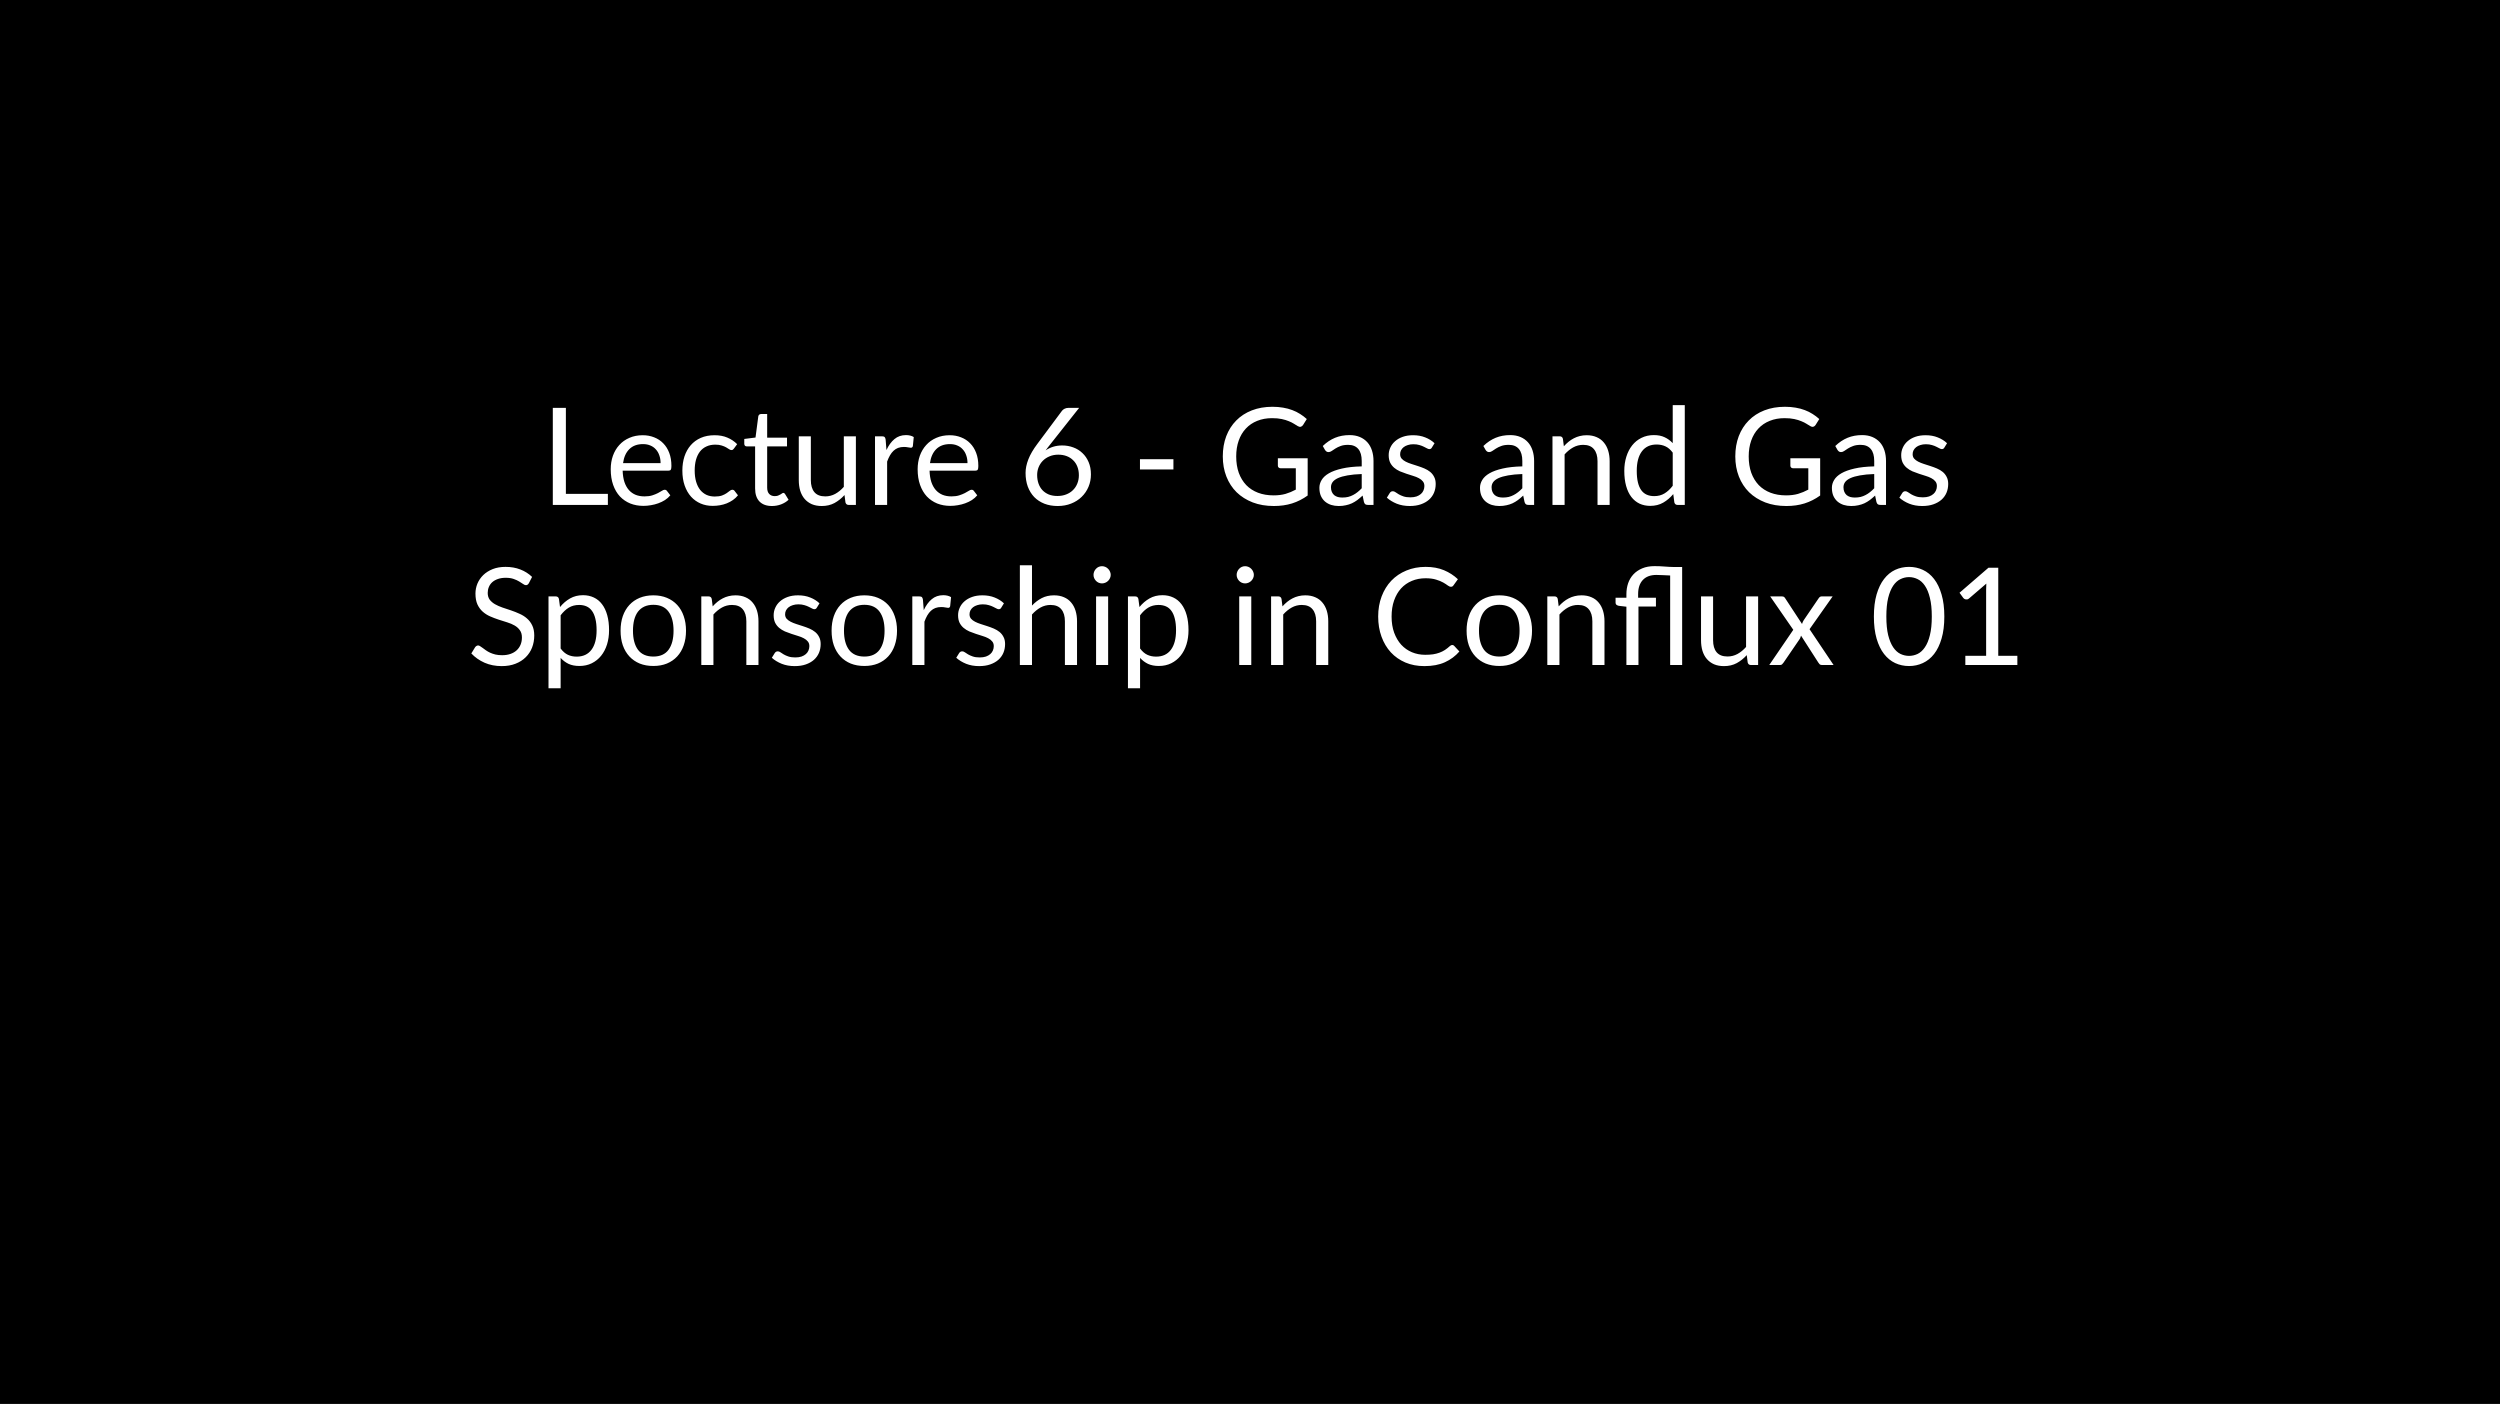 <svg width="406" height="228" viewBox="0 0 406 228" fill="none" xmlns="http://www.w3.org/2000/svg">
<rect width="406" height="228" fill="black"/>
<path d="M98.719 80.207V82H89.776V66.237H91.899V80.207H98.719ZM107.278 75.213C107.278 74.758 107.212 74.344 107.08 73.97C106.955 73.589 106.768 73.262 106.519 72.991C106.277 72.712 105.98 72.5 105.628 72.353C105.276 72.199 104.876 72.122 104.429 72.122C103.49 72.122 102.746 72.397 102.196 72.947C101.653 73.49 101.316 74.245 101.184 75.213H107.278ZM108.862 80.438C108.62 80.731 108.33 80.988 107.993 81.208C107.655 81.421 107.292 81.597 106.904 81.736C106.522 81.875 106.126 81.978 105.716 82.044C105.305 82.117 104.898 82.154 104.495 82.154C103.725 82.154 103.013 82.026 102.361 81.769C101.715 81.505 101.154 81.124 100.678 80.625C100.208 80.119 99.842 79.496 99.578 78.755C99.314 78.014 99.182 77.164 99.182 76.203C99.182 75.426 99.299 74.7 99.534 74.025C99.776 73.35 100.12 72.767 100.568 72.276C101.015 71.777 101.561 71.389 102.207 71.11C102.852 70.824 103.578 70.681 104.385 70.681C105.052 70.681 105.668 70.795 106.233 71.022C106.805 71.242 107.296 71.565 107.707 71.99C108.125 72.408 108.451 72.929 108.686 73.552C108.92 74.168 109.038 74.872 109.038 75.664C109.038 75.972 109.005 76.177 108.939 76.28C108.873 76.383 108.748 76.434 108.565 76.434H101.118C101.14 77.138 101.235 77.75 101.404 78.271C101.58 78.792 101.822 79.228 102.13 79.58C102.438 79.925 102.804 80.185 103.23 80.361C103.655 80.53 104.132 80.614 104.66 80.614C105.151 80.614 105.573 80.559 105.925 80.449C106.284 80.332 106.592 80.207 106.849 80.075C107.105 79.943 107.318 79.822 107.487 79.712C107.663 79.595 107.813 79.536 107.938 79.536C108.099 79.536 108.224 79.598 108.312 79.723L108.862 80.438ZM119.198 72.837C119.139 72.918 119.08 72.98 119.022 73.024C118.963 73.068 118.882 73.09 118.78 73.09C118.67 73.09 118.549 73.046 118.417 72.958C118.285 72.863 118.12 72.76 117.922 72.65C117.731 72.54 117.493 72.441 117.207 72.353C116.928 72.258 116.583 72.21 116.173 72.21C115.623 72.21 115.139 72.309 114.721 72.507C114.303 72.698 113.951 72.976 113.665 73.343C113.386 73.71 113.173 74.153 113.027 74.674C112.887 75.195 112.818 75.778 112.818 76.423C112.818 77.098 112.895 77.699 113.049 78.227C113.203 78.748 113.419 79.188 113.698 79.547C113.984 79.899 114.325 80.17 114.721 80.361C115.124 80.544 115.575 80.636 116.074 80.636C116.55 80.636 116.943 80.581 117.251 80.471C117.559 80.354 117.812 80.225 118.01 80.086C118.215 79.947 118.384 79.822 118.516 79.712C118.655 79.595 118.791 79.536 118.923 79.536C119.084 79.536 119.209 79.598 119.297 79.723L119.847 80.438C119.605 80.739 119.33 80.995 119.022 81.208C118.714 81.421 118.38 81.6 118.021 81.747C117.669 81.886 117.298 81.989 116.91 82.055C116.521 82.121 116.125 82.154 115.722 82.154C115.025 82.154 114.376 82.026 113.775 81.769C113.181 81.512 112.664 81.142 112.224 80.658C111.784 80.167 111.439 79.565 111.19 78.854C110.94 78.143 110.816 77.332 110.816 76.423C110.816 75.594 110.929 74.828 111.157 74.124C111.391 73.42 111.729 72.815 112.169 72.309C112.616 71.796 113.162 71.396 113.808 71.11C114.46 70.824 115.208 70.681 116.052 70.681C116.836 70.681 117.526 70.809 118.12 71.066C118.721 71.315 119.253 71.671 119.715 72.133L119.198 72.837ZM125.369 82.176C124.489 82.176 123.811 81.93 123.334 81.439C122.865 80.948 122.63 80.24 122.63 79.316V72.496H121.288C121.171 72.496 121.072 72.463 120.991 72.397C120.911 72.324 120.87 72.214 120.87 72.067V71.286L122.696 71.055L123.147 67.612C123.169 67.502 123.217 67.414 123.29 67.348C123.371 67.275 123.474 67.238 123.598 67.238H124.588V71.077H127.811V72.496H124.588V79.184C124.588 79.653 124.702 80.002 124.929 80.229C125.157 80.456 125.45 80.57 125.809 80.57C126.015 80.57 126.191 80.544 126.337 80.493C126.491 80.434 126.623 80.372 126.733 80.306C126.843 80.24 126.935 80.181 127.008 80.13C127.089 80.071 127.159 80.042 127.217 80.042C127.32 80.042 127.412 80.104 127.492 80.229L128.064 81.164C127.727 81.479 127.32 81.729 126.843 81.912C126.367 82.088 125.875 82.176 125.369 82.176ZM138.996 70.857V82H137.83C137.552 82 137.376 81.864 137.302 81.593L137.148 80.394C136.664 80.929 136.122 81.362 135.52 81.692C134.919 82.015 134.23 82.176 133.452 82.176C132.844 82.176 132.305 82.077 131.835 81.879C131.373 81.674 130.985 81.388 130.669 81.021C130.354 80.654 130.116 80.211 129.954 79.69C129.8 79.169 129.723 78.594 129.723 77.963V70.857H131.681V77.963C131.681 78.806 131.872 79.459 132.253 79.921C132.642 80.383 133.232 80.614 134.024 80.614C134.604 80.614 135.143 80.478 135.641 80.207C136.147 79.928 136.613 79.547 137.038 79.063V70.857H138.996ZM143.96 73.09C144.312 72.327 144.744 71.733 145.258 71.308C145.771 70.875 146.398 70.659 147.139 70.659C147.373 70.659 147.597 70.685 147.81 70.736C148.03 70.787 148.224 70.868 148.393 70.978L148.25 72.441C148.206 72.624 148.096 72.716 147.92 72.716C147.817 72.716 147.667 72.694 147.469 72.65C147.271 72.606 147.047 72.584 146.798 72.584C146.446 72.584 146.13 72.635 145.852 72.738C145.58 72.841 145.335 72.995 145.115 73.2C144.902 73.398 144.708 73.647 144.532 73.948C144.363 74.241 144.209 74.579 144.07 74.96V82H142.101V70.857H143.223C143.435 70.857 143.582 70.897 143.663 70.978C143.743 71.059 143.798 71.198 143.828 71.396L143.96 73.09ZM157.121 75.213C157.121 74.758 157.055 74.344 156.923 73.97C156.799 73.589 156.612 73.262 156.362 72.991C156.12 72.712 155.823 72.5 155.471 72.353C155.119 72.199 154.72 72.122 154.272 72.122C153.334 72.122 152.589 72.397 152.039 72.947C151.497 73.49 151.159 74.245 151.027 75.213H157.121ZM158.705 80.438C158.463 80.731 158.174 80.988 157.836 81.208C157.499 81.421 157.136 81.597 156.747 81.736C156.366 81.875 155.97 81.978 155.559 82.044C155.149 82.117 154.742 82.154 154.338 82.154C153.568 82.154 152.857 82.026 152.204 81.769C151.559 81.505 150.998 81.124 150.521 80.625C150.052 80.119 149.685 79.496 149.421 78.755C149.157 78.014 149.025 77.164 149.025 76.203C149.025 75.426 149.143 74.7 149.377 74.025C149.619 73.35 149.964 72.767 150.411 72.276C150.859 71.777 151.405 71.389 152.05 71.11C152.696 70.824 153.422 70.681 154.228 70.681C154.896 70.681 155.512 70.795 156.076 71.022C156.648 71.242 157.14 71.565 157.55 71.99C157.968 72.408 158.295 72.929 158.529 73.552C158.764 74.168 158.881 74.872 158.881 75.664C158.881 75.972 158.848 76.177 158.782 76.28C158.716 76.383 158.592 76.434 158.408 76.434H150.961C150.983 77.138 151.079 77.75 151.247 78.271C151.423 78.792 151.665 79.228 151.973 79.58C152.281 79.925 152.648 80.185 153.073 80.361C153.499 80.53 153.975 80.614 154.503 80.614C154.995 80.614 155.416 80.559 155.768 80.449C156.128 80.332 156.436 80.207 156.692 80.075C156.949 79.943 157.162 79.822 157.33 79.712C157.506 79.595 157.657 79.536 157.781 79.536C157.943 79.536 158.067 79.598 158.155 79.723L158.705 80.438ZM171.722 80.548C172.25 80.548 172.727 80.464 173.152 80.295C173.585 80.126 173.952 79.892 174.252 79.591C174.56 79.29 174.795 78.935 174.956 78.524C175.125 78.113 175.209 77.666 175.209 77.182C175.209 76.669 175.129 76.207 174.967 75.796C174.806 75.378 174.575 75.026 174.274 74.74C173.981 74.447 173.629 74.223 173.218 74.069C172.808 73.915 172.357 73.838 171.865 73.838C171.337 73.838 170.861 73.93 170.435 74.113C170.01 74.289 169.647 74.531 169.346 74.839C169.053 75.14 168.826 75.492 168.664 75.895C168.51 76.291 168.433 76.705 168.433 77.138C168.433 77.644 168.507 78.106 168.653 78.524C168.8 78.942 169.013 79.301 169.291 79.602C169.577 79.903 169.922 80.137 170.325 80.306C170.736 80.467 171.202 80.548 171.722 80.548ZM170.578 72.144C170.439 72.32 170.303 72.492 170.171 72.661C170.047 72.822 169.926 72.984 169.808 73.145C170.182 72.888 170.593 72.69 171.04 72.551C171.488 72.412 171.975 72.342 172.503 72.342C173.141 72.342 173.743 72.448 174.307 72.661C174.872 72.866 175.363 73.171 175.781 73.574C176.207 73.97 176.544 74.461 176.793 75.048C177.043 75.627 177.167 76.291 177.167 77.039C177.167 77.765 177.035 78.44 176.771 79.063C176.507 79.686 176.137 80.229 175.66 80.691C175.191 81.153 174.623 81.516 173.955 81.78C173.295 82.044 172.566 82.176 171.766 82.176C170.974 82.176 170.256 82.051 169.61 81.802C168.965 81.545 168.415 81.186 167.96 80.724C167.513 80.255 167.165 79.69 166.915 79.03C166.673 78.363 166.552 77.618 166.552 76.797C166.552 76.108 166.703 75.374 167.003 74.597C167.311 73.812 167.799 72.976 168.466 72.089L172.47 66.71C172.573 66.578 172.712 66.468 172.888 66.38C173.072 66.285 173.281 66.237 173.515 66.237H175.253L170.578 72.144ZM185.13 74.575H190.564V76.236H185.13V74.575ZM212.365 74.421V80.471C211.573 81.043 210.726 81.472 209.824 81.758C208.929 82.037 207.947 82.176 206.876 82.176C205.607 82.176 204.463 81.982 203.444 81.593C202.425 81.197 201.552 80.647 200.826 79.943C200.107 79.232 199.554 78.381 199.165 77.391C198.776 76.401 198.582 75.312 198.582 74.124C198.582 72.921 198.769 71.825 199.143 70.835C199.524 69.845 200.063 68.998 200.76 68.294C201.457 67.583 202.304 67.033 203.301 66.644C204.298 66.255 205.413 66.061 206.645 66.061C207.268 66.061 207.848 66.109 208.383 66.204C208.918 66.292 209.413 66.424 209.868 66.6C210.323 66.769 210.744 66.978 211.133 67.227C211.522 67.469 211.885 67.744 212.222 68.052L211.617 69.02C211.522 69.167 211.397 69.262 211.243 69.306C211.096 69.343 210.931 69.306 210.748 69.196C210.572 69.093 210.37 68.969 210.143 68.822C209.916 68.675 209.637 68.536 209.307 68.404C208.984 68.265 208.599 68.147 208.152 68.052C207.712 67.957 207.188 67.909 206.579 67.909C205.692 67.909 204.889 68.056 204.17 68.349C203.451 68.635 202.839 69.049 202.333 69.592C201.827 70.127 201.438 70.78 201.167 71.55C200.896 72.313 200.76 73.171 200.76 74.124C200.76 75.114 200.899 76.001 201.178 76.786C201.464 77.563 201.867 78.227 202.388 78.777C202.916 79.32 203.554 79.734 204.302 80.02C205.05 80.306 205.89 80.449 206.821 80.449C207.554 80.449 208.203 80.368 208.768 80.207C209.34 80.038 209.897 79.807 210.44 79.514V76.049H207.987C207.848 76.049 207.734 76.009 207.646 75.928C207.565 75.847 207.525 75.748 207.525 75.631V74.421H212.365ZM221.144 76.984C220.242 77.013 219.472 77.087 218.834 77.204C218.203 77.314 217.686 77.461 217.283 77.644C216.887 77.827 216.597 78.044 216.414 78.293C216.238 78.542 216.15 78.821 216.15 79.129C216.15 79.422 216.197 79.675 216.293 79.888C216.388 80.101 216.516 80.277 216.678 80.416C216.846 80.548 217.041 80.647 217.261 80.713C217.488 80.772 217.73 80.801 217.987 80.801C218.331 80.801 218.647 80.768 218.933 80.702C219.219 80.629 219.486 80.526 219.736 80.394C219.992 80.262 220.234 80.104 220.462 79.921C220.696 79.738 220.924 79.529 221.144 79.294V76.984ZM214.819 72.43C215.435 71.836 216.098 71.392 216.81 71.099C217.521 70.806 218.309 70.659 219.175 70.659C219.798 70.659 220.352 70.762 220.836 70.967C221.32 71.172 221.727 71.458 222.057 71.825C222.387 72.192 222.636 72.635 222.805 73.156C222.973 73.677 223.058 74.249 223.058 74.872V82H222.189C221.998 82 221.851 81.971 221.749 81.912C221.646 81.846 221.565 81.721 221.507 81.538L221.287 80.482C220.993 80.753 220.707 80.995 220.429 81.208C220.15 81.413 219.857 81.589 219.549 81.736C219.241 81.875 218.911 81.982 218.559 82.055C218.214 82.136 217.829 82.176 217.404 82.176C216.971 82.176 216.564 82.117 216.183 82C215.801 81.875 215.468 81.692 215.182 81.45C214.903 81.208 214.679 80.904 214.511 80.537C214.349 80.163 214.269 79.723 214.269 79.217C214.269 78.777 214.39 78.355 214.632 77.952C214.874 77.541 215.266 77.178 215.809 76.863C216.351 76.548 217.059 76.291 217.932 76.093C218.804 75.888 219.875 75.77 221.144 75.741V74.872C221.144 74.007 220.957 73.354 220.583 72.914C220.209 72.467 219.662 72.243 218.944 72.243C218.46 72.243 218.053 72.305 217.723 72.43C217.4 72.547 217.118 72.683 216.876 72.837C216.641 72.984 216.436 73.119 216.26 73.244C216.091 73.361 215.922 73.42 215.754 73.42C215.622 73.42 215.508 73.387 215.413 73.321C215.317 73.248 215.237 73.16 215.171 73.057L214.819 72.43ZM232.53 72.694C232.442 72.855 232.307 72.936 232.123 72.936C232.013 72.936 231.889 72.896 231.749 72.815C231.61 72.734 231.438 72.646 231.232 72.551C231.034 72.448 230.796 72.357 230.517 72.276C230.239 72.188 229.909 72.144 229.527 72.144C229.197 72.144 228.9 72.188 228.636 72.276C228.372 72.357 228.145 72.47 227.954 72.617C227.771 72.764 227.628 72.936 227.525 73.134C227.43 73.325 227.382 73.534 227.382 73.761C227.382 74.047 227.463 74.285 227.624 74.476C227.793 74.667 228.013 74.832 228.284 74.971C228.556 75.11 228.864 75.235 229.208 75.345C229.553 75.448 229.905 75.561 230.264 75.686C230.631 75.803 230.987 75.935 231.331 76.082C231.676 76.229 231.984 76.412 232.255 76.632C232.527 76.852 232.743 77.123 232.904 77.446C233.073 77.761 233.157 78.143 233.157 78.59C233.157 79.103 233.066 79.58 232.882 80.02C232.699 80.453 232.428 80.83 232.068 81.153C231.709 81.468 231.269 81.718 230.748 81.901C230.228 82.084 229.626 82.176 228.944 82.176C228.167 82.176 227.463 82.051 226.832 81.802C226.202 81.545 225.666 81.219 225.226 80.823L225.688 80.075C225.747 79.98 225.817 79.906 225.897 79.855C225.978 79.804 226.081 79.778 226.205 79.778C226.337 79.778 226.477 79.829 226.623 79.932C226.77 80.035 226.946 80.148 227.151 80.273C227.364 80.398 227.621 80.511 227.921 80.614C228.222 80.717 228.596 80.768 229.043 80.768C229.425 80.768 229.758 80.72 230.044 80.625C230.33 80.522 230.569 80.387 230.759 80.218C230.95 80.049 231.089 79.855 231.177 79.635C231.273 79.415 231.32 79.18 231.32 78.931C231.32 78.623 231.236 78.37 231.067 78.172C230.906 77.967 230.69 77.794 230.418 77.655C230.147 77.508 229.835 77.384 229.483 77.281C229.139 77.171 228.783 77.057 228.416 76.94C228.057 76.823 227.701 76.691 227.349 76.544C227.005 76.39 226.697 76.199 226.425 75.972C226.154 75.745 225.934 75.466 225.765 75.136C225.604 74.799 225.523 74.392 225.523 73.915C225.523 73.49 225.611 73.083 225.787 72.694C225.963 72.298 226.22 71.953 226.557 71.66C226.895 71.359 227.309 71.121 227.8 70.945C228.292 70.769 228.853 70.681 229.483 70.681C230.217 70.681 230.873 70.798 231.452 71.033C232.039 71.26 232.545 71.576 232.97 71.979L232.53 72.694ZM247.226 76.984C246.324 77.013 245.554 77.087 244.916 77.204C244.285 77.314 243.768 77.461 243.365 77.644C242.969 77.827 242.679 78.044 242.496 78.293C242.32 78.542 242.232 78.821 242.232 79.129C242.232 79.422 242.279 79.675 242.375 79.888C242.47 80.101 242.598 80.277 242.76 80.416C242.928 80.548 243.123 80.647 243.343 80.713C243.57 80.772 243.812 80.801 244.069 80.801C244.413 80.801 244.729 80.768 245.015 80.702C245.301 80.629 245.568 80.526 245.818 80.394C246.074 80.262 246.316 80.104 246.544 79.921C246.778 79.738 247.006 79.529 247.226 79.294V76.984ZM240.901 72.43C241.517 71.836 242.18 71.392 242.892 71.099C243.603 70.806 244.391 70.659 245.257 70.659C245.88 70.659 246.434 70.762 246.918 70.967C247.402 71.172 247.809 71.458 248.139 71.825C248.469 72.192 248.718 72.635 248.887 73.156C249.055 73.677 249.14 74.249 249.14 74.872V82H248.271C248.08 82 247.933 81.971 247.831 81.912C247.728 81.846 247.647 81.721 247.589 81.538L247.369 80.482C247.075 80.753 246.789 80.995 246.511 81.208C246.232 81.413 245.939 81.589 245.631 81.736C245.323 81.875 244.993 81.982 244.641 82.055C244.296 82.136 243.911 82.176 243.486 82.176C243.053 82.176 242.646 82.117 242.265 82C241.883 81.875 241.55 81.692 241.264 81.45C240.985 81.208 240.761 80.904 240.593 80.537C240.431 80.163 240.351 79.723 240.351 79.217C240.351 78.777 240.472 78.355 240.714 77.952C240.956 77.541 241.348 77.178 241.891 76.863C242.433 76.548 243.141 76.291 244.014 76.093C244.886 75.888 245.957 75.77 247.226 75.741V74.872C247.226 74.007 247.039 73.354 246.665 72.914C246.291 72.467 245.744 72.243 245.026 72.243C244.542 72.243 244.135 72.305 243.805 72.43C243.482 72.547 243.2 72.683 242.958 72.837C242.723 72.984 242.518 73.119 242.342 73.244C242.173 73.361 242.004 73.42 241.836 73.42C241.704 73.42 241.59 73.387 241.495 73.321C241.399 73.248 241.319 73.16 241.253 73.057L240.901 72.43ZM253.97 72.474C254.212 72.203 254.469 71.957 254.74 71.737C255.012 71.517 255.298 71.33 255.598 71.176C255.906 71.015 256.229 70.894 256.566 70.813C256.911 70.725 257.281 70.681 257.677 70.681C258.286 70.681 258.821 70.784 259.283 70.989C259.753 71.187 260.141 71.473 260.449 71.847C260.765 72.214 261.003 72.657 261.164 73.178C261.326 73.699 261.406 74.274 261.406 74.905V82H259.437V74.905C259.437 74.062 259.243 73.409 258.854 72.947C258.473 72.478 257.89 72.243 257.105 72.243C256.526 72.243 255.983 72.382 255.477 72.661C254.979 72.94 254.517 73.317 254.091 73.794V82H252.122V70.857H253.299C253.578 70.857 253.75 70.993 253.816 71.264L253.97 72.474ZM271.65 73.508C271.283 73.017 270.887 72.676 270.462 72.485C270.037 72.287 269.56 72.188 269.032 72.188C267.998 72.188 267.202 72.558 266.645 73.299C266.088 74.04 265.809 75.096 265.809 76.467C265.809 77.193 265.871 77.816 265.996 78.337C266.121 78.85 266.304 79.276 266.546 79.613C266.788 79.943 267.085 80.185 267.437 80.339C267.789 80.493 268.189 80.57 268.636 80.57C269.281 80.57 269.842 80.423 270.319 80.13C270.803 79.837 271.247 79.422 271.65 78.887V73.508ZM273.608 65.797V82H272.442C272.163 82 271.987 81.864 271.914 81.593L271.738 80.24C271.261 80.812 270.719 81.274 270.11 81.626C269.501 81.978 268.797 82.154 267.998 82.154C267.36 82.154 266.781 82.033 266.26 81.791C265.739 81.542 265.296 81.179 264.929 80.702C264.562 80.225 264.28 79.631 264.082 78.92C263.884 78.209 263.785 77.391 263.785 76.467C263.785 75.646 263.895 74.883 264.115 74.179C264.335 73.468 264.65 72.852 265.061 72.331C265.472 71.81 265.974 71.403 266.568 71.11C267.169 70.809 267.844 70.659 268.592 70.659C269.274 70.659 269.857 70.776 270.341 71.011C270.832 71.238 271.269 71.557 271.65 71.968V65.797H273.608ZM295.595 74.421V80.471C294.803 81.043 293.956 81.472 293.054 81.758C292.16 82.037 291.177 82.176 290.106 82.176C288.838 82.176 287.694 81.982 286.674 81.593C285.655 81.197 284.782 80.647 284.056 79.943C283.338 79.232 282.784 78.381 282.395 77.391C282.007 76.401 281.812 75.312 281.812 74.124C281.812 72.921 281.999 71.825 282.373 70.835C282.755 69.845 283.294 68.998 283.99 68.294C284.687 67.583 285.534 67.033 286.531 66.644C287.529 66.255 288.643 66.061 289.875 66.061C290.499 66.061 291.078 66.109 291.613 66.204C292.149 66.292 292.644 66.424 293.098 66.6C293.553 66.769 293.975 66.978 294.363 67.227C294.752 67.469 295.115 67.744 295.452 68.052L294.847 69.02C294.752 69.167 294.627 69.262 294.473 69.306C294.327 69.343 294.162 69.306 293.978 69.196C293.802 69.093 293.601 68.969 293.373 68.822C293.146 68.675 292.867 68.536 292.537 68.404C292.215 68.265 291.83 68.147 291.382 68.052C290.942 67.957 290.418 67.909 289.809 67.909C288.922 67.909 288.119 68.056 287.4 68.349C286.682 68.635 286.069 69.049 285.563 69.592C285.057 70.127 284.669 70.78 284.397 71.55C284.126 72.313 283.99 73.171 283.99 74.124C283.99 75.114 284.13 76.001 284.408 76.786C284.694 77.563 285.098 78.227 285.618 78.777C286.146 79.32 286.784 79.734 287.532 80.02C288.28 80.306 289.12 80.449 290.051 80.449C290.785 80.449 291.434 80.368 291.998 80.207C292.57 80.038 293.128 79.807 293.67 79.514V76.049H291.217C291.078 76.049 290.964 76.009 290.876 75.928C290.796 75.847 290.755 75.748 290.755 75.631V74.421H295.595ZM304.374 76.984C303.472 77.013 302.702 77.087 302.064 77.204C301.434 77.314 300.917 77.461 300.513 77.644C300.117 77.827 299.828 78.044 299.644 78.293C299.468 78.542 299.38 78.821 299.38 79.129C299.38 79.422 299.428 79.675 299.523 79.888C299.619 80.101 299.747 80.277 299.908 80.416C300.077 80.548 300.271 80.647 300.491 80.713C300.719 80.772 300.961 80.801 301.217 80.801C301.562 80.801 301.877 80.768 302.163 80.702C302.449 80.629 302.717 80.526 302.966 80.394C303.223 80.262 303.465 80.104 303.692 79.921C303.927 79.738 304.154 79.529 304.374 79.294V76.984ZM298.049 72.43C298.665 71.836 299.329 71.392 300.04 71.099C300.752 70.806 301.54 70.659 302.405 70.659C303.029 70.659 303.582 70.762 304.066 70.967C304.55 71.172 304.957 71.458 305.287 71.825C305.617 72.192 305.867 72.635 306.035 73.156C306.204 73.677 306.288 74.249 306.288 74.872V82H305.419C305.229 82 305.082 81.971 304.979 81.912C304.877 81.846 304.796 81.721 304.737 81.538L304.517 80.482C304.224 80.753 303.938 80.995 303.659 81.208C303.381 81.413 303.087 81.589 302.779 81.736C302.471 81.875 302.141 81.982 301.789 82.055C301.445 82.136 301.06 82.176 300.634 82.176C300.202 82.176 299.795 82.117 299.413 82C299.032 81.875 298.698 81.692 298.412 81.45C298.134 81.208 297.91 80.904 297.741 80.537C297.58 80.163 297.499 79.723 297.499 79.217C297.499 78.777 297.62 78.355 297.862 77.952C298.104 77.541 298.497 77.178 299.039 76.863C299.582 76.548 300.29 76.291 301.162 76.093C302.035 75.888 303.106 75.77 304.374 75.741V74.872C304.374 74.007 304.187 73.354 303.813 72.914C303.439 72.467 302.893 72.243 302.174 72.243C301.69 72.243 301.283 72.305 300.953 72.43C300.631 72.547 300.348 72.683 300.106 72.837C299.872 72.984 299.666 73.119 299.49 73.244C299.322 73.361 299.153 73.42 298.984 73.42C298.852 73.42 298.739 73.387 298.643 73.321C298.548 73.248 298.467 73.16 298.401 73.057L298.049 72.43ZM315.761 72.694C315.673 72.855 315.537 72.936 315.354 72.936C315.244 72.936 315.119 72.896 314.98 72.815C314.84 72.734 314.668 72.646 314.463 72.551C314.265 72.448 314.026 72.357 313.748 72.276C313.469 72.188 313.139 72.144 312.758 72.144C312.428 72.144 312.131 72.188 311.867 72.276C311.603 72.357 311.375 72.47 311.185 72.617C311.001 72.764 310.858 72.936 310.756 73.134C310.66 73.325 310.613 73.534 310.613 73.761C310.613 74.047 310.693 74.285 310.855 74.476C311.023 74.667 311.243 74.832 311.515 74.971C311.786 75.11 312.094 75.235 312.439 75.345C312.783 75.448 313.135 75.561 313.495 75.686C313.861 75.803 314.217 75.935 314.562 76.082C314.906 76.229 315.214 76.412 315.486 76.632C315.757 76.852 315.973 77.123 316.135 77.446C316.303 77.761 316.388 78.143 316.388 78.59C316.388 79.103 316.296 79.58 316.113 80.02C315.929 80.453 315.658 80.83 315.299 81.153C314.939 81.468 314.499 81.718 313.979 81.901C313.458 82.084 312.857 82.176 312.175 82.176C311.397 82.176 310.693 82.051 310.063 81.802C309.432 81.545 308.897 81.219 308.457 80.823L308.919 80.075C308.977 79.98 309.047 79.906 309.128 79.855C309.208 79.804 309.311 79.778 309.436 79.778C309.568 79.778 309.707 79.829 309.854 79.932C310 80.035 310.176 80.148 310.382 80.273C310.594 80.398 310.851 80.511 311.152 80.614C311.452 80.717 311.826 80.768 312.274 80.768C312.655 80.768 312.989 80.72 313.275 80.625C313.561 80.522 313.799 80.387 313.99 80.218C314.18 80.049 314.32 79.855 314.408 79.635C314.503 79.415 314.551 79.18 314.551 78.931C314.551 78.623 314.466 78.37 314.298 78.172C314.136 77.967 313.92 77.794 313.649 77.655C313.377 77.508 313.066 77.384 312.714 77.281C312.369 77.171 312.013 77.057 311.647 76.94C311.287 76.823 310.932 76.691 310.58 76.544C310.235 76.39 309.927 76.199 309.656 75.972C309.384 75.745 309.164 75.466 308.996 75.136C308.834 74.799 308.754 74.392 308.754 73.915C308.754 73.49 308.842 73.083 309.018 72.694C309.194 72.298 309.45 71.953 309.788 71.66C310.125 71.359 310.539 71.121 311.031 70.945C311.522 70.769 312.083 70.681 312.714 70.681C313.447 70.681 314.103 70.798 314.683 71.033C315.269 71.26 315.775 71.576 316.201 71.979L315.761 72.694ZM85.893 94.701C85.827 94.811 85.754 94.895 85.673 94.954C85.6 95.005 85.508 95.031 85.398 95.031C85.274 95.031 85.127 94.969 84.958 94.844C84.79 94.719 84.577 94.584 84.32 94.437C84.071 94.283 83.767 94.144 83.407 94.019C83.055 93.894 82.626 93.832 82.12 93.832C81.644 93.832 81.222 93.898 80.855 94.03C80.496 94.155 80.192 94.327 79.942 94.547C79.7 94.767 79.517 95.027 79.392 95.328C79.268 95.621 79.205 95.94 79.205 96.285C79.205 96.725 79.312 97.092 79.524 97.385C79.744 97.671 80.03 97.917 80.382 98.122C80.742 98.327 81.145 98.507 81.592 98.661C82.047 98.808 82.509 98.962 82.978 99.123C83.455 99.284 83.917 99.468 84.364 99.673C84.819 99.871 85.222 100.124 85.574 100.432C85.934 100.74 86.22 101.118 86.432 101.565C86.652 102.012 86.762 102.562 86.762 103.215C86.762 103.904 86.645 104.553 86.41 105.162C86.176 105.763 85.831 106.288 85.376 106.735C84.929 107.182 84.375 107.534 83.715 107.791C83.063 108.048 82.318 108.176 81.482 108.176C80.456 108.176 79.524 107.993 78.688 107.626C77.852 107.252 77.137 106.75 76.543 106.119L77.159 105.107C77.218 105.026 77.288 104.96 77.368 104.909C77.456 104.85 77.552 104.821 77.654 104.821C77.75 104.821 77.856 104.861 77.973 104.942C78.098 105.015 78.237 105.111 78.391 105.228C78.545 105.345 78.721 105.474 78.919 105.613C79.117 105.752 79.341 105.881 79.59 105.998C79.847 106.115 80.137 106.214 80.459 106.295C80.782 106.368 81.145 106.405 81.548 106.405C82.054 106.405 82.505 106.335 82.901 106.196C83.297 106.057 83.631 105.862 83.902 105.613C84.181 105.356 84.394 105.052 84.54 104.7C84.687 104.348 84.76 103.956 84.76 103.523C84.76 103.046 84.65 102.658 84.43 102.357C84.218 102.049 83.935 101.792 83.583 101.587C83.231 101.382 82.828 101.209 82.373 101.07C81.919 100.923 81.457 100.777 80.987 100.63C80.518 100.476 80.056 100.3 79.601 100.102C79.147 99.904 78.743 99.647 78.391 99.332C78.039 99.017 77.753 98.624 77.533 98.155C77.321 97.678 77.214 97.092 77.214 96.395C77.214 95.838 77.321 95.299 77.533 94.778C77.753 94.257 78.069 93.795 78.479 93.392C78.897 92.989 79.407 92.666 80.008 92.424C80.617 92.182 81.314 92.061 82.098 92.061C82.978 92.061 83.778 92.2 84.496 92.479C85.222 92.758 85.86 93.161 86.41 93.689L85.893 94.701ZM91.046 105.316C91.406 105.8 91.798 106.141 92.223 106.339C92.649 106.537 93.125 106.636 93.653 106.636C94.695 106.636 95.494 106.266 96.051 105.525C96.609 104.784 96.887 103.728 96.887 102.357C96.887 101.631 96.821 101.008 96.689 100.487C96.565 99.966 96.381 99.541 96.139 99.211C95.897 98.874 95.6 98.628 95.248 98.474C94.896 98.32 94.497 98.243 94.049 98.243C93.411 98.243 92.85 98.39 92.366 98.683C91.89 98.976 91.45 99.391 91.046 99.926V105.316ZM90.947 98.584C91.417 98.005 91.959 97.539 92.575 97.187C93.191 96.835 93.895 96.659 94.687 96.659C95.333 96.659 95.916 96.784 96.436 97.033C96.957 97.275 97.401 97.638 97.767 98.122C98.134 98.599 98.416 99.193 98.614 99.904C98.812 100.615 98.911 101.433 98.911 102.357C98.911 103.178 98.801 103.945 98.581 104.656C98.361 105.36 98.042 105.972 97.624 106.493C97.214 107.006 96.708 107.413 96.106 107.714C95.512 108.007 94.841 108.154 94.093 108.154C93.411 108.154 92.825 108.04 92.333 107.813C91.849 107.578 91.42 107.256 91.046 106.845V111.773H89.077V96.857H90.254C90.533 96.857 90.705 96.993 90.771 97.264L90.947 98.584ZM106.106 96.681C106.92 96.681 107.654 96.817 108.306 97.088C108.959 97.359 109.516 97.744 109.978 98.243C110.44 98.742 110.792 99.347 111.034 100.058C111.284 100.762 111.408 101.55 111.408 102.423C111.408 103.303 111.284 104.095 111.034 104.799C110.792 105.503 110.44 106.104 109.978 106.603C109.516 107.102 108.959 107.487 108.306 107.758C107.654 108.022 106.92 108.154 106.106 108.154C105.285 108.154 104.544 108.022 103.884 107.758C103.232 107.487 102.674 107.102 102.212 106.603C101.75 106.104 101.395 105.503 101.145 104.799C100.903 104.095 100.782 103.303 100.782 102.423C100.782 101.55 100.903 100.762 101.145 100.058C101.395 99.347 101.75 98.742 102.212 98.243C102.674 97.744 103.232 97.359 103.884 97.088C104.544 96.817 105.285 96.681 106.106 96.681ZM106.106 106.625C107.206 106.625 108.028 106.258 108.57 105.525C109.113 104.784 109.384 103.754 109.384 102.434C109.384 101.107 109.113 100.073 108.57 99.332C108.028 98.591 107.206 98.221 106.106 98.221C105.549 98.221 105.061 98.316 104.643 98.507C104.233 98.698 103.888 98.973 103.609 99.332C103.338 99.691 103.133 100.135 102.993 100.663C102.861 101.184 102.795 101.774 102.795 102.434C102.795 103.754 103.067 104.784 103.609 105.525C104.159 106.258 104.992 106.625 106.106 106.625ZM115.74 98.474C115.982 98.203 116.238 97.957 116.51 97.737C116.781 97.517 117.067 97.33 117.368 97.176C117.676 97.015 117.998 96.894 118.336 96.813C118.68 96.725 119.051 96.681 119.447 96.681C120.055 96.681 120.591 96.784 121.053 96.989C121.522 97.187 121.911 97.473 122.219 97.847C122.534 98.214 122.772 98.657 122.934 99.178C123.095 99.699 123.176 100.274 123.176 100.905V108H121.207V100.905C121.207 100.062 121.012 99.409 120.624 98.947C120.242 98.478 119.659 98.243 118.875 98.243C118.295 98.243 117.753 98.382 117.247 98.661C116.748 98.94 116.286 99.317 115.861 99.794V108H113.892V96.857H115.069C115.347 96.857 115.52 96.993 115.586 97.264L115.74 98.474ZM132.649 98.694C132.561 98.855 132.426 98.936 132.242 98.936C132.132 98.936 132.008 98.896 131.868 98.815C131.729 98.734 131.557 98.646 131.351 98.551C131.153 98.448 130.915 98.357 130.636 98.276C130.358 98.188 130.028 98.144 129.646 98.144C129.316 98.144 129.019 98.188 128.755 98.276C128.491 98.357 128.264 98.47 128.073 98.617C127.89 98.764 127.747 98.936 127.644 99.134C127.549 99.325 127.501 99.534 127.501 99.761C127.501 100.047 127.582 100.285 127.743 100.476C127.912 100.667 128.132 100.832 128.403 100.971C128.675 101.11 128.983 101.235 129.327 101.345C129.672 101.448 130.024 101.561 130.383 101.686C130.75 101.803 131.106 101.935 131.45 102.082C131.795 102.229 132.103 102.412 132.374 102.632C132.646 102.852 132.862 103.123 133.023 103.446C133.192 103.761 133.276 104.143 133.276 104.59C133.276 105.103 133.185 105.58 133.001 106.02C132.818 106.453 132.547 106.83 132.187 107.153C131.828 107.468 131.388 107.718 130.867 107.901C130.347 108.084 129.745 108.176 129.063 108.176C128.286 108.176 127.582 108.051 126.951 107.802C126.321 107.545 125.785 107.219 125.345 106.823L125.807 106.075C125.866 105.98 125.936 105.906 126.016 105.855C126.097 105.804 126.2 105.778 126.324 105.778C126.456 105.778 126.596 105.829 126.742 105.932C126.889 106.035 127.065 106.148 127.27 106.273C127.483 106.398 127.74 106.511 128.04 106.614C128.341 106.717 128.715 106.768 129.162 106.768C129.544 106.768 129.877 106.72 130.163 106.625C130.449 106.522 130.688 106.387 130.878 106.218C131.069 106.049 131.208 105.855 131.296 105.635C131.392 105.415 131.439 105.18 131.439 104.931C131.439 104.623 131.355 104.37 131.186 104.172C131.025 103.967 130.809 103.794 130.537 103.655C130.266 103.508 129.954 103.384 129.602 103.281C129.258 103.171 128.902 103.057 128.535 102.94C128.176 102.823 127.82 102.691 127.468 102.544C127.124 102.39 126.816 102.199 126.544 101.972C126.273 101.745 126.053 101.466 125.884 101.136C125.723 100.799 125.642 100.392 125.642 99.915C125.642 99.49 125.73 99.083 125.906 98.694C126.082 98.298 126.339 97.953 126.676 97.66C127.014 97.359 127.428 97.121 127.919 96.945C128.411 96.769 128.972 96.681 129.602 96.681C130.336 96.681 130.992 96.798 131.571 97.033C132.158 97.26 132.664 97.576 133.089 97.979L132.649 98.694ZM140.374 96.681C141.188 96.681 141.921 96.817 142.574 97.088C143.227 97.359 143.784 97.744 144.246 98.243C144.708 98.742 145.06 99.347 145.302 100.058C145.551 100.762 145.676 101.55 145.676 102.423C145.676 103.303 145.551 104.095 145.302 104.799C145.06 105.503 144.708 106.104 144.246 106.603C143.784 107.102 143.227 107.487 142.574 107.758C141.921 108.022 141.188 108.154 140.374 108.154C139.553 108.154 138.812 108.022 138.152 107.758C137.499 107.487 136.942 107.102 136.48 106.603C136.018 106.104 135.662 105.503 135.413 104.799C135.171 104.095 135.05 103.303 135.05 102.423C135.05 101.55 135.171 100.762 135.413 100.058C135.662 99.347 136.018 98.742 136.48 98.243C136.942 97.744 137.499 97.359 138.152 97.088C138.812 96.817 139.553 96.681 140.374 96.681ZM140.374 106.625C141.474 106.625 142.295 106.258 142.838 105.525C143.381 104.784 143.652 103.754 143.652 102.434C143.652 101.107 143.381 100.073 142.838 99.332C142.295 98.591 141.474 98.221 140.374 98.221C139.817 98.221 139.329 98.316 138.911 98.507C138.5 98.698 138.156 98.973 137.877 99.332C137.606 99.691 137.4 100.135 137.261 100.663C137.129 101.184 137.063 101.774 137.063 102.434C137.063 103.754 137.334 104.784 137.877 105.525C138.427 106.258 139.259 106.625 140.374 106.625ZM150.018 99.09C150.37 98.327 150.803 97.733 151.316 97.308C151.83 96.875 152.457 96.659 153.197 96.659C153.432 96.659 153.656 96.685 153.868 96.736C154.088 96.787 154.283 96.868 154.451 96.978L154.308 98.441C154.264 98.624 154.154 98.716 153.978 98.716C153.876 98.716 153.725 98.694 153.527 98.65C153.329 98.606 153.106 98.584 152.856 98.584C152.504 98.584 152.189 98.635 151.91 98.738C151.639 98.841 151.393 98.995 151.173 99.2C150.961 99.398 150.766 99.647 150.59 99.948C150.422 100.241 150.268 100.579 150.128 100.96V108H148.159V96.857H149.281C149.494 96.857 149.641 96.897 149.721 96.978C149.802 97.059 149.857 97.198 149.886 97.396L150.018 99.09ZM162.599 98.694C162.511 98.855 162.375 98.936 162.192 98.936C162.082 98.936 161.957 98.896 161.818 98.815C161.678 98.734 161.506 98.646 161.301 98.551C161.103 98.448 160.864 98.357 160.586 98.276C160.307 98.188 159.977 98.144 159.596 98.144C159.266 98.144 158.969 98.188 158.705 98.276C158.441 98.357 158.213 98.47 158.023 98.617C157.839 98.764 157.696 98.936 157.594 99.134C157.498 99.325 157.451 99.534 157.451 99.761C157.451 100.047 157.531 100.285 157.693 100.476C157.861 100.667 158.081 100.832 158.353 100.971C158.624 101.11 158.932 101.235 159.277 101.345C159.621 101.448 159.973 101.561 160.333 101.686C160.699 101.803 161.055 101.935 161.4 102.082C161.744 102.229 162.052 102.412 162.324 102.632C162.595 102.852 162.811 103.123 162.973 103.446C163.141 103.761 163.226 104.143 163.226 104.59C163.226 105.103 163.134 105.58 162.951 106.02C162.767 106.453 162.496 106.83 162.137 107.153C161.777 107.468 161.337 107.718 160.817 107.901C160.296 108.084 159.695 108.176 159.013 108.176C158.235 108.176 157.531 108.051 156.901 107.802C156.27 107.545 155.735 107.219 155.295 106.823L155.757 106.075C155.815 105.98 155.885 105.906 155.966 105.855C156.046 105.804 156.149 105.778 156.274 105.778C156.406 105.778 156.545 105.829 156.692 105.932C156.838 106.035 157.014 106.148 157.22 106.273C157.432 106.398 157.689 106.511 157.99 106.614C158.29 106.717 158.664 106.768 159.112 106.768C159.493 106.768 159.827 106.72 160.113 106.625C160.399 106.522 160.637 106.387 160.828 106.218C161.018 106.049 161.158 105.855 161.246 105.635C161.341 105.415 161.389 105.18 161.389 104.931C161.389 104.623 161.304 104.37 161.136 104.172C160.974 103.967 160.758 103.794 160.487 103.655C160.215 103.508 159.904 103.384 159.552 103.281C159.207 103.171 158.851 103.057 158.485 102.94C158.125 102.823 157.77 102.691 157.418 102.544C157.073 102.39 156.765 102.199 156.494 101.972C156.222 101.745 156.002 101.466 155.834 101.136C155.672 100.799 155.592 100.392 155.592 99.915C155.592 99.49 155.68 99.083 155.856 98.694C156.032 98.298 156.288 97.953 156.626 97.66C156.963 97.359 157.377 97.121 157.869 96.945C158.36 96.769 158.921 96.681 159.552 96.681C160.285 96.681 160.941 96.798 161.521 97.033C162.107 97.26 162.613 97.576 163.039 97.979L162.599 98.694ZM167.595 98.342C168.072 97.836 168.6 97.433 169.179 97.132C169.759 96.831 170.426 96.681 171.181 96.681C171.79 96.681 172.325 96.784 172.787 96.989C173.257 97.187 173.645 97.473 173.953 97.847C174.269 98.214 174.507 98.657 174.668 99.178C174.83 99.699 174.91 100.274 174.91 100.905V108H172.941V100.905C172.941 100.062 172.747 99.409 172.358 98.947C171.977 98.478 171.394 98.243 170.609 98.243C170.03 98.243 169.487 98.382 168.981 98.661C168.483 98.94 168.021 99.317 167.595 99.794V108H165.626V91.797H167.595V98.342ZM179.962 96.857V108H178.004V96.857H179.962ZM180.38 93.359C180.38 93.55 180.339 93.729 180.259 93.898C180.185 94.059 180.083 94.206 179.951 94.338C179.826 94.463 179.676 94.562 179.5 94.635C179.331 94.708 179.151 94.745 178.961 94.745C178.77 94.745 178.59 94.708 178.422 94.635C178.26 94.562 178.117 94.463 177.993 94.338C177.868 94.206 177.769 94.059 177.696 93.898C177.622 93.729 177.586 93.55 177.586 93.359C177.586 93.168 177.622 92.989 177.696 92.82C177.769 92.644 177.868 92.494 177.993 92.369C178.117 92.237 178.26 92.134 178.422 92.061C178.59 91.988 178.77 91.951 178.961 91.951C179.151 91.951 179.331 91.988 179.5 92.061C179.676 92.134 179.826 92.237 179.951 92.369C180.083 92.494 180.185 92.644 180.259 92.82C180.339 92.989 180.38 93.168 180.38 93.359ZM185.148 105.316C185.507 105.8 185.9 106.141 186.325 106.339C186.75 106.537 187.227 106.636 187.755 106.636C188.796 106.636 189.596 106.266 190.153 105.525C190.71 104.784 190.989 103.728 190.989 102.357C190.989 101.631 190.923 101.008 190.791 100.487C190.666 99.966 190.483 99.541 190.241 99.211C189.999 98.874 189.702 98.628 189.35 98.474C188.998 98.32 188.598 98.243 188.151 98.243C187.513 98.243 186.952 98.39 186.468 98.683C185.991 98.976 185.551 99.391 185.148 99.926V105.316ZM185.049 98.584C185.518 98.005 186.061 97.539 186.677 97.187C187.293 96.835 187.997 96.659 188.789 96.659C189.434 96.659 190.017 96.784 190.538 97.033C191.059 97.275 191.502 97.638 191.869 98.122C192.236 98.599 192.518 99.193 192.716 99.904C192.914 100.615 193.013 101.433 193.013 102.357C193.013 103.178 192.903 103.945 192.683 104.656C192.463 105.36 192.144 105.972 191.726 106.493C191.315 107.006 190.809 107.413 190.208 107.714C189.614 108.007 188.943 108.154 188.195 108.154C187.513 108.154 186.926 108.04 186.435 107.813C185.951 107.578 185.522 107.256 185.148 106.845V111.773H183.179V96.857H184.356C184.635 96.857 184.807 96.993 184.873 97.264L185.049 98.584ZM203.208 96.857V108H201.25V96.857H203.208ZM203.626 93.359C203.626 93.55 203.586 93.729 203.505 93.898C203.432 94.059 203.329 94.206 203.197 94.338C203.072 94.463 202.922 94.562 202.746 94.635C202.577 94.708 202.398 94.745 202.207 94.745C202.016 94.745 201.837 94.708 201.668 94.635C201.507 94.562 201.364 94.463 201.239 94.338C201.114 94.206 201.015 94.059 200.942 93.898C200.869 93.729 200.832 93.55 200.832 93.359C200.832 93.168 200.869 92.989 200.942 92.82C201.015 92.644 201.114 92.494 201.239 92.369C201.364 92.237 201.507 92.134 201.668 92.061C201.837 91.988 202.016 91.951 202.207 91.951C202.398 91.951 202.577 91.988 202.746 92.061C202.922 92.134 203.072 92.237 203.197 92.369C203.329 92.494 203.432 92.644 203.505 92.82C203.586 92.989 203.626 93.168 203.626 93.359ZM208.273 98.474C208.515 98.203 208.772 97.957 209.043 97.737C209.314 97.517 209.6 97.33 209.901 97.176C210.209 97.015 210.532 96.894 210.869 96.813C211.214 96.725 211.584 96.681 211.98 96.681C212.589 96.681 213.124 96.784 213.586 96.989C214.055 97.187 214.444 97.473 214.752 97.847C215.067 98.214 215.306 98.657 215.467 99.178C215.628 99.699 215.709 100.274 215.709 100.905V108H213.74V100.905C213.74 100.062 213.546 99.409 213.157 98.947C212.776 98.478 212.193 98.243 211.408 98.243C210.829 98.243 210.286 98.382 209.78 98.661C209.281 98.94 208.819 99.317 208.394 99.794V108H206.425V96.857H207.602C207.881 96.857 208.053 96.993 208.119 97.264L208.273 98.474ZM235.85 104.744C235.967 104.744 236.07 104.792 236.158 104.887L237.005 105.8C236.359 106.548 235.575 107.131 234.651 107.549C233.734 107.967 232.623 108.176 231.318 108.176C230.188 108.176 229.162 107.982 228.238 107.593C227.314 107.197 226.525 106.647 225.873 105.943C225.22 105.232 224.714 104.381 224.355 103.391C223.995 102.401 223.816 101.312 223.816 100.124C223.816 98.936 224.003 97.847 224.377 96.857C224.751 95.867 225.275 95.016 225.95 94.305C226.632 93.594 227.446 93.044 228.392 92.655C229.338 92.259 230.383 92.061 231.527 92.061C232.649 92.061 233.639 92.241 234.497 92.6C235.355 92.959 236.11 93.447 236.763 94.063L236.059 95.042C236.015 95.115 235.956 95.178 235.883 95.229C235.817 95.273 235.725 95.295 235.608 95.295C235.476 95.295 235.314 95.225 235.124 95.086C234.933 94.939 234.684 94.778 234.376 94.602C234.068 94.426 233.683 94.268 233.221 94.129C232.759 93.982 232.19 93.909 231.516 93.909C230.702 93.909 229.957 94.052 229.283 94.338C228.608 94.617 228.025 95.024 227.534 95.559C227.05 96.094 226.672 96.747 226.401 97.517C226.129 98.287 225.994 99.156 225.994 100.124C225.994 101.107 226.133 101.983 226.412 102.753C226.698 103.523 227.083 104.176 227.567 104.711C228.058 105.239 228.634 105.642 229.294 105.921C229.961 106.2 230.68 106.339 231.45 106.339C231.919 106.339 232.341 106.313 232.715 106.262C233.096 106.203 233.444 106.115 233.76 105.998C234.082 105.881 234.379 105.734 234.651 105.558C234.929 105.375 235.204 105.158 235.476 104.909C235.6 104.799 235.725 104.744 235.85 104.744ZM243.499 96.681C244.313 96.681 245.046 96.817 245.699 97.088C246.352 97.359 246.909 97.744 247.371 98.243C247.833 98.742 248.185 99.347 248.427 100.058C248.676 100.762 248.801 101.55 248.801 102.423C248.801 103.303 248.676 104.095 248.427 104.799C248.185 105.503 247.833 106.104 247.371 106.603C246.909 107.102 246.352 107.487 245.699 107.758C245.046 108.022 244.313 108.154 243.499 108.154C242.678 108.154 241.937 108.022 241.277 107.758C240.624 107.487 240.067 107.102 239.605 106.603C239.143 106.104 238.787 105.503 238.538 104.799C238.296 104.095 238.175 103.303 238.175 102.423C238.175 101.55 238.296 100.762 238.538 100.058C238.787 99.347 239.143 98.742 239.605 98.243C240.067 97.744 240.624 97.359 241.277 97.088C241.937 96.817 242.678 96.681 243.499 96.681ZM243.499 106.625C244.599 106.625 245.42 106.258 245.963 105.525C246.506 104.784 246.777 103.754 246.777 102.434C246.777 101.107 246.506 100.073 245.963 99.332C245.42 98.591 244.599 98.221 243.499 98.221C242.942 98.221 242.454 98.316 242.036 98.507C241.625 98.698 241.281 98.973 241.002 99.332C240.731 99.691 240.525 100.135 240.386 100.663C240.254 101.184 240.188 101.774 240.188 102.434C240.188 103.754 240.459 104.784 241.002 105.525C241.552 106.258 242.384 106.625 243.499 106.625ZM253.132 98.474C253.374 98.203 253.631 97.957 253.902 97.737C254.174 97.517 254.46 97.33 254.76 97.176C255.068 97.015 255.391 96.894 255.728 96.813C256.073 96.725 256.443 96.681 256.839 96.681C257.448 96.681 257.983 96.784 258.445 96.989C258.915 97.187 259.303 97.473 259.611 97.847C259.927 98.214 260.165 98.657 260.326 99.178C260.488 99.699 260.568 100.274 260.568 100.905V108H258.599V100.905C258.599 100.062 258.405 99.409 258.016 98.947C257.635 98.478 257.052 98.243 256.267 98.243C255.688 98.243 255.145 98.382 254.639 98.661C254.141 98.94 253.679 99.317 253.253 99.794V108H251.284V96.857H252.461C252.74 96.857 252.912 96.993 252.978 97.264L253.132 98.474ZM264.128 108V98.529L262.896 98.386C262.735 98.349 262.606 98.294 262.511 98.221C262.416 98.14 262.368 98.027 262.368 97.88V97.077H264.128V96.483C264.128 95.867 264.22 95.284 264.403 94.734C264.594 94.177 264.88 93.693 265.261 93.282C265.642 92.871 266.119 92.545 266.691 92.303C267.263 92.061 267.93 91.94 268.693 91.94C269.258 91.94 269.8 91.962 270.321 92.006C270.849 92.05 271.359 92.076 271.85 92.083H273.181V108H271.234V93.458C270.838 93.443 270.438 93.425 270.035 93.403C269.639 93.381 269.291 93.37 268.99 93.37C268.037 93.37 267.303 93.645 266.79 94.195C266.284 94.738 266.031 95.5 266.031 96.483V97.077H268.924V98.496H266.086V108H264.128ZM285.52 96.857V108H284.354C284.075 108 283.899 107.864 283.826 107.593L283.672 106.394C283.188 106.929 282.645 107.362 282.044 107.692C281.442 108.015 280.753 108.176 279.976 108.176C279.367 108.176 278.828 108.077 278.359 107.879C277.897 107.674 277.508 107.388 277.193 107.021C276.877 106.654 276.639 106.211 276.478 105.69C276.324 105.169 276.247 104.594 276.247 103.963V96.857H278.205V103.963C278.205 104.806 278.395 105.459 278.777 105.921C279.165 106.383 279.756 106.614 280.548 106.614C281.127 106.614 281.666 106.478 282.165 106.207C282.671 105.928 283.136 105.547 283.562 105.063V96.857H285.52ZM297.776 108H295.895C295.734 108 295.606 107.96 295.51 107.879C295.422 107.791 295.349 107.696 295.29 107.593L292.485 103.226C292.456 103.329 292.423 103.431 292.386 103.534C292.357 103.629 292.313 103.717 292.254 103.798L289.658 107.593C289.585 107.696 289.504 107.791 289.416 107.879C289.336 107.96 289.222 108 289.075 108H287.326L291.231 102.28L287.48 96.857H289.361C289.523 96.857 289.64 96.883 289.713 96.934C289.787 96.985 289.853 97.059 289.911 97.154L292.65 101.334C292.709 101.121 292.801 100.916 292.925 100.718L295.323 97.198C295.389 97.095 295.459 97.015 295.532 96.956C295.613 96.89 295.708 96.857 295.818 96.857H297.622L293.871 102.181L297.776 108ZM315.759 100.124C315.759 101.503 315.609 102.698 315.308 103.71C315.015 104.715 314.612 105.547 314.098 106.207C313.585 106.867 312.976 107.358 312.272 107.681C311.576 108.004 310.828 108.165 310.028 108.165C309.222 108.165 308.47 108.004 307.773 107.681C307.084 107.358 306.483 106.867 305.969 106.207C305.456 105.547 305.053 104.715 304.759 103.71C304.466 102.698 304.319 101.503 304.319 100.124C304.319 98.745 304.466 97.55 304.759 96.538C305.053 95.526 305.456 94.69 305.969 94.03C306.483 93.363 307.084 92.868 307.773 92.545C308.47 92.222 309.222 92.061 310.028 92.061C310.828 92.061 311.576 92.222 312.272 92.545C312.976 92.868 313.585 93.363 314.098 94.03C314.612 94.69 315.015 95.526 315.308 96.538C315.609 97.55 315.759 98.745 315.759 100.124ZM313.724 100.124C313.724 98.921 313.622 97.913 313.416 97.099C313.218 96.278 312.947 95.618 312.602 95.119C312.265 94.62 311.873 94.265 311.425 94.052C310.978 93.832 310.512 93.722 310.028 93.722C309.544 93.722 309.079 93.832 308.631 94.052C308.184 94.265 307.792 94.62 307.454 95.119C307.117 95.618 306.846 96.278 306.64 97.099C306.442 97.913 306.343 98.921 306.343 100.124C306.343 101.327 306.442 102.335 306.64 103.149C306.846 103.963 307.117 104.619 307.454 105.118C307.792 105.617 308.184 105.976 308.631 106.196C309.079 106.409 309.544 106.515 310.028 106.515C310.512 106.515 310.978 106.409 311.425 106.196C311.873 105.976 312.265 105.617 312.602 105.118C312.947 104.619 313.218 103.963 313.416 103.149C313.622 102.335 313.724 101.327 313.724 100.124ZM327.619 106.504V108H319.171V106.504H322.548V95.757C322.548 95.434 322.559 95.108 322.581 94.778L319.776 97.187C319.681 97.268 319.585 97.319 319.49 97.341C319.395 97.356 319.307 97.356 319.226 97.341C319.145 97.326 319.068 97.297 318.995 97.253C318.929 97.209 318.878 97.161 318.841 97.11L318.225 96.263L322.922 92.204H324.517V106.504H327.619Z" fill="white"/>
</svg>
